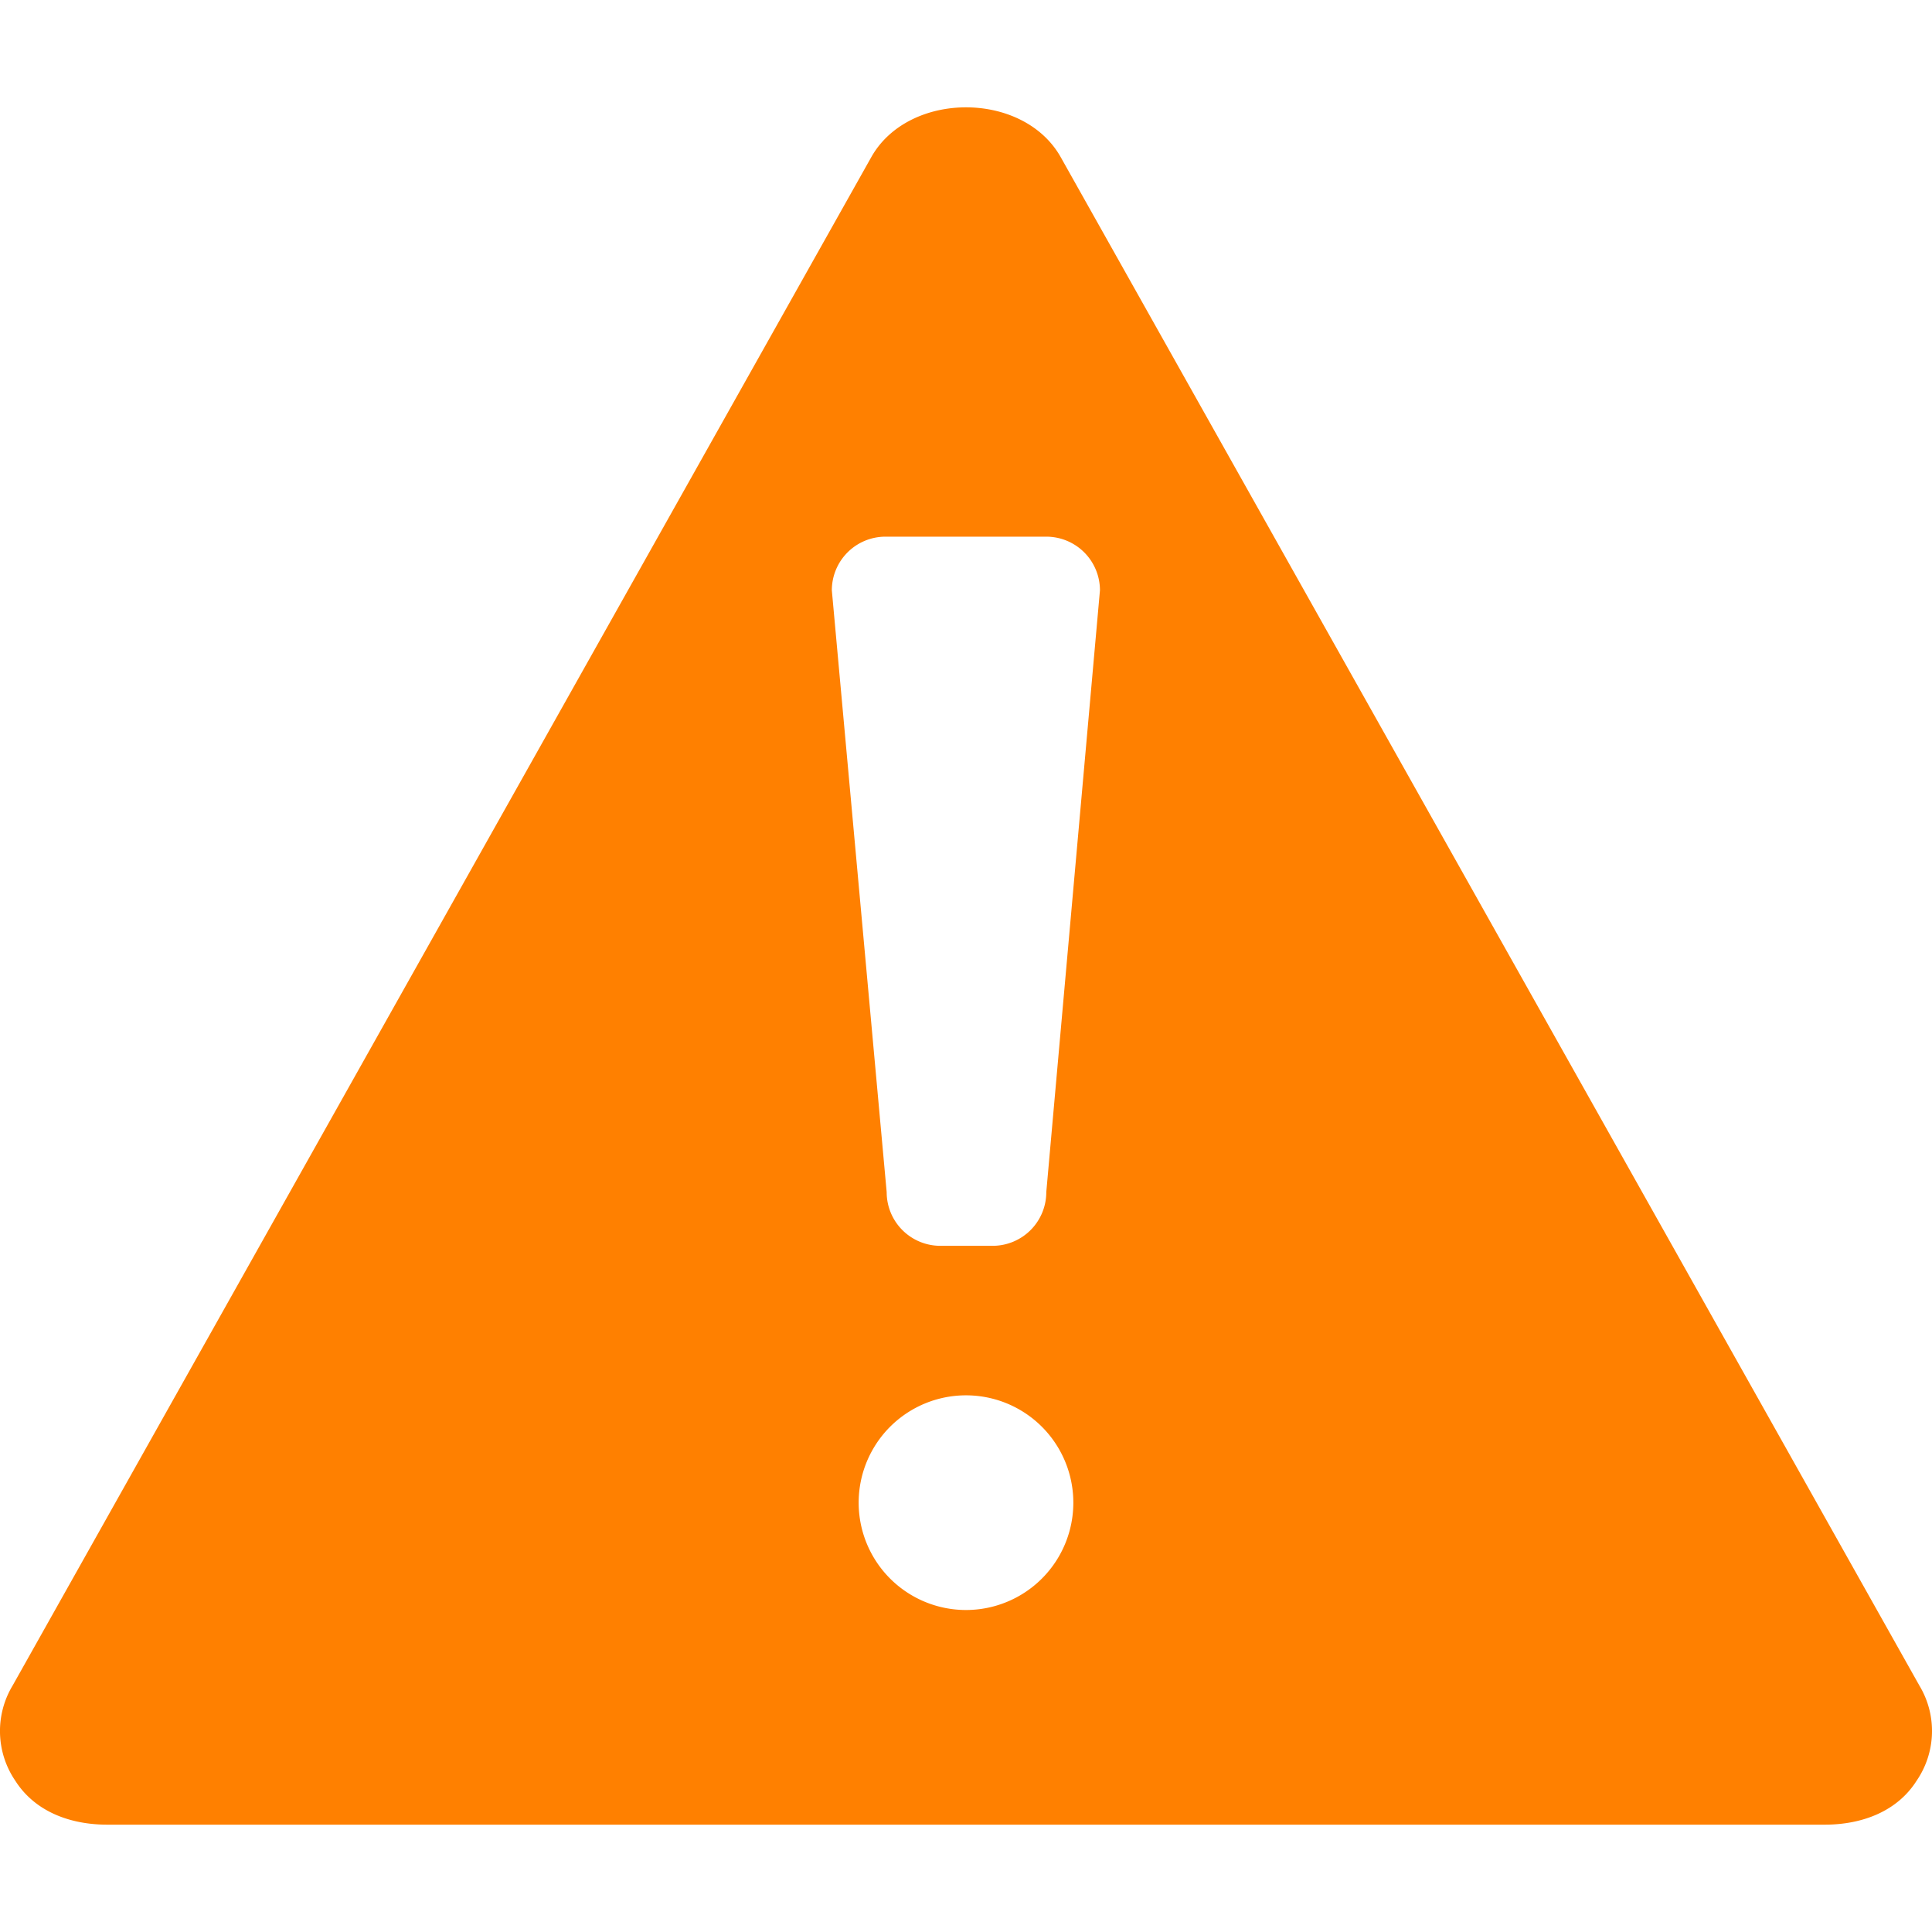 <svg width="30" height="30" fill="#ff8000" xmlns="http://www.w3.org/2000/svg" viewBox="6 7 18 16" class="icon"><path fill-rule="evenodd" d="M15.883 7.465c-.348-.62-1.418-.62-1.766 0l-8 14.24a.822.822 0 00.025.885c.181.285.506.41.858.41h16c.351 0 .677-.125.857-.41a.82.82 0 00.026-.885l-8-14.24zM15 21a1 1 0 100-2 1 1 0 000 2zm.748-3.893a.5.5 0 01-.5.5h-.487a.5.5 0 01-.5-.5L13.75 11.5a.5.5 0 01.5-.5h1.498a.5.5 0 01.5.5l-.5 5.607z"></path></svg>